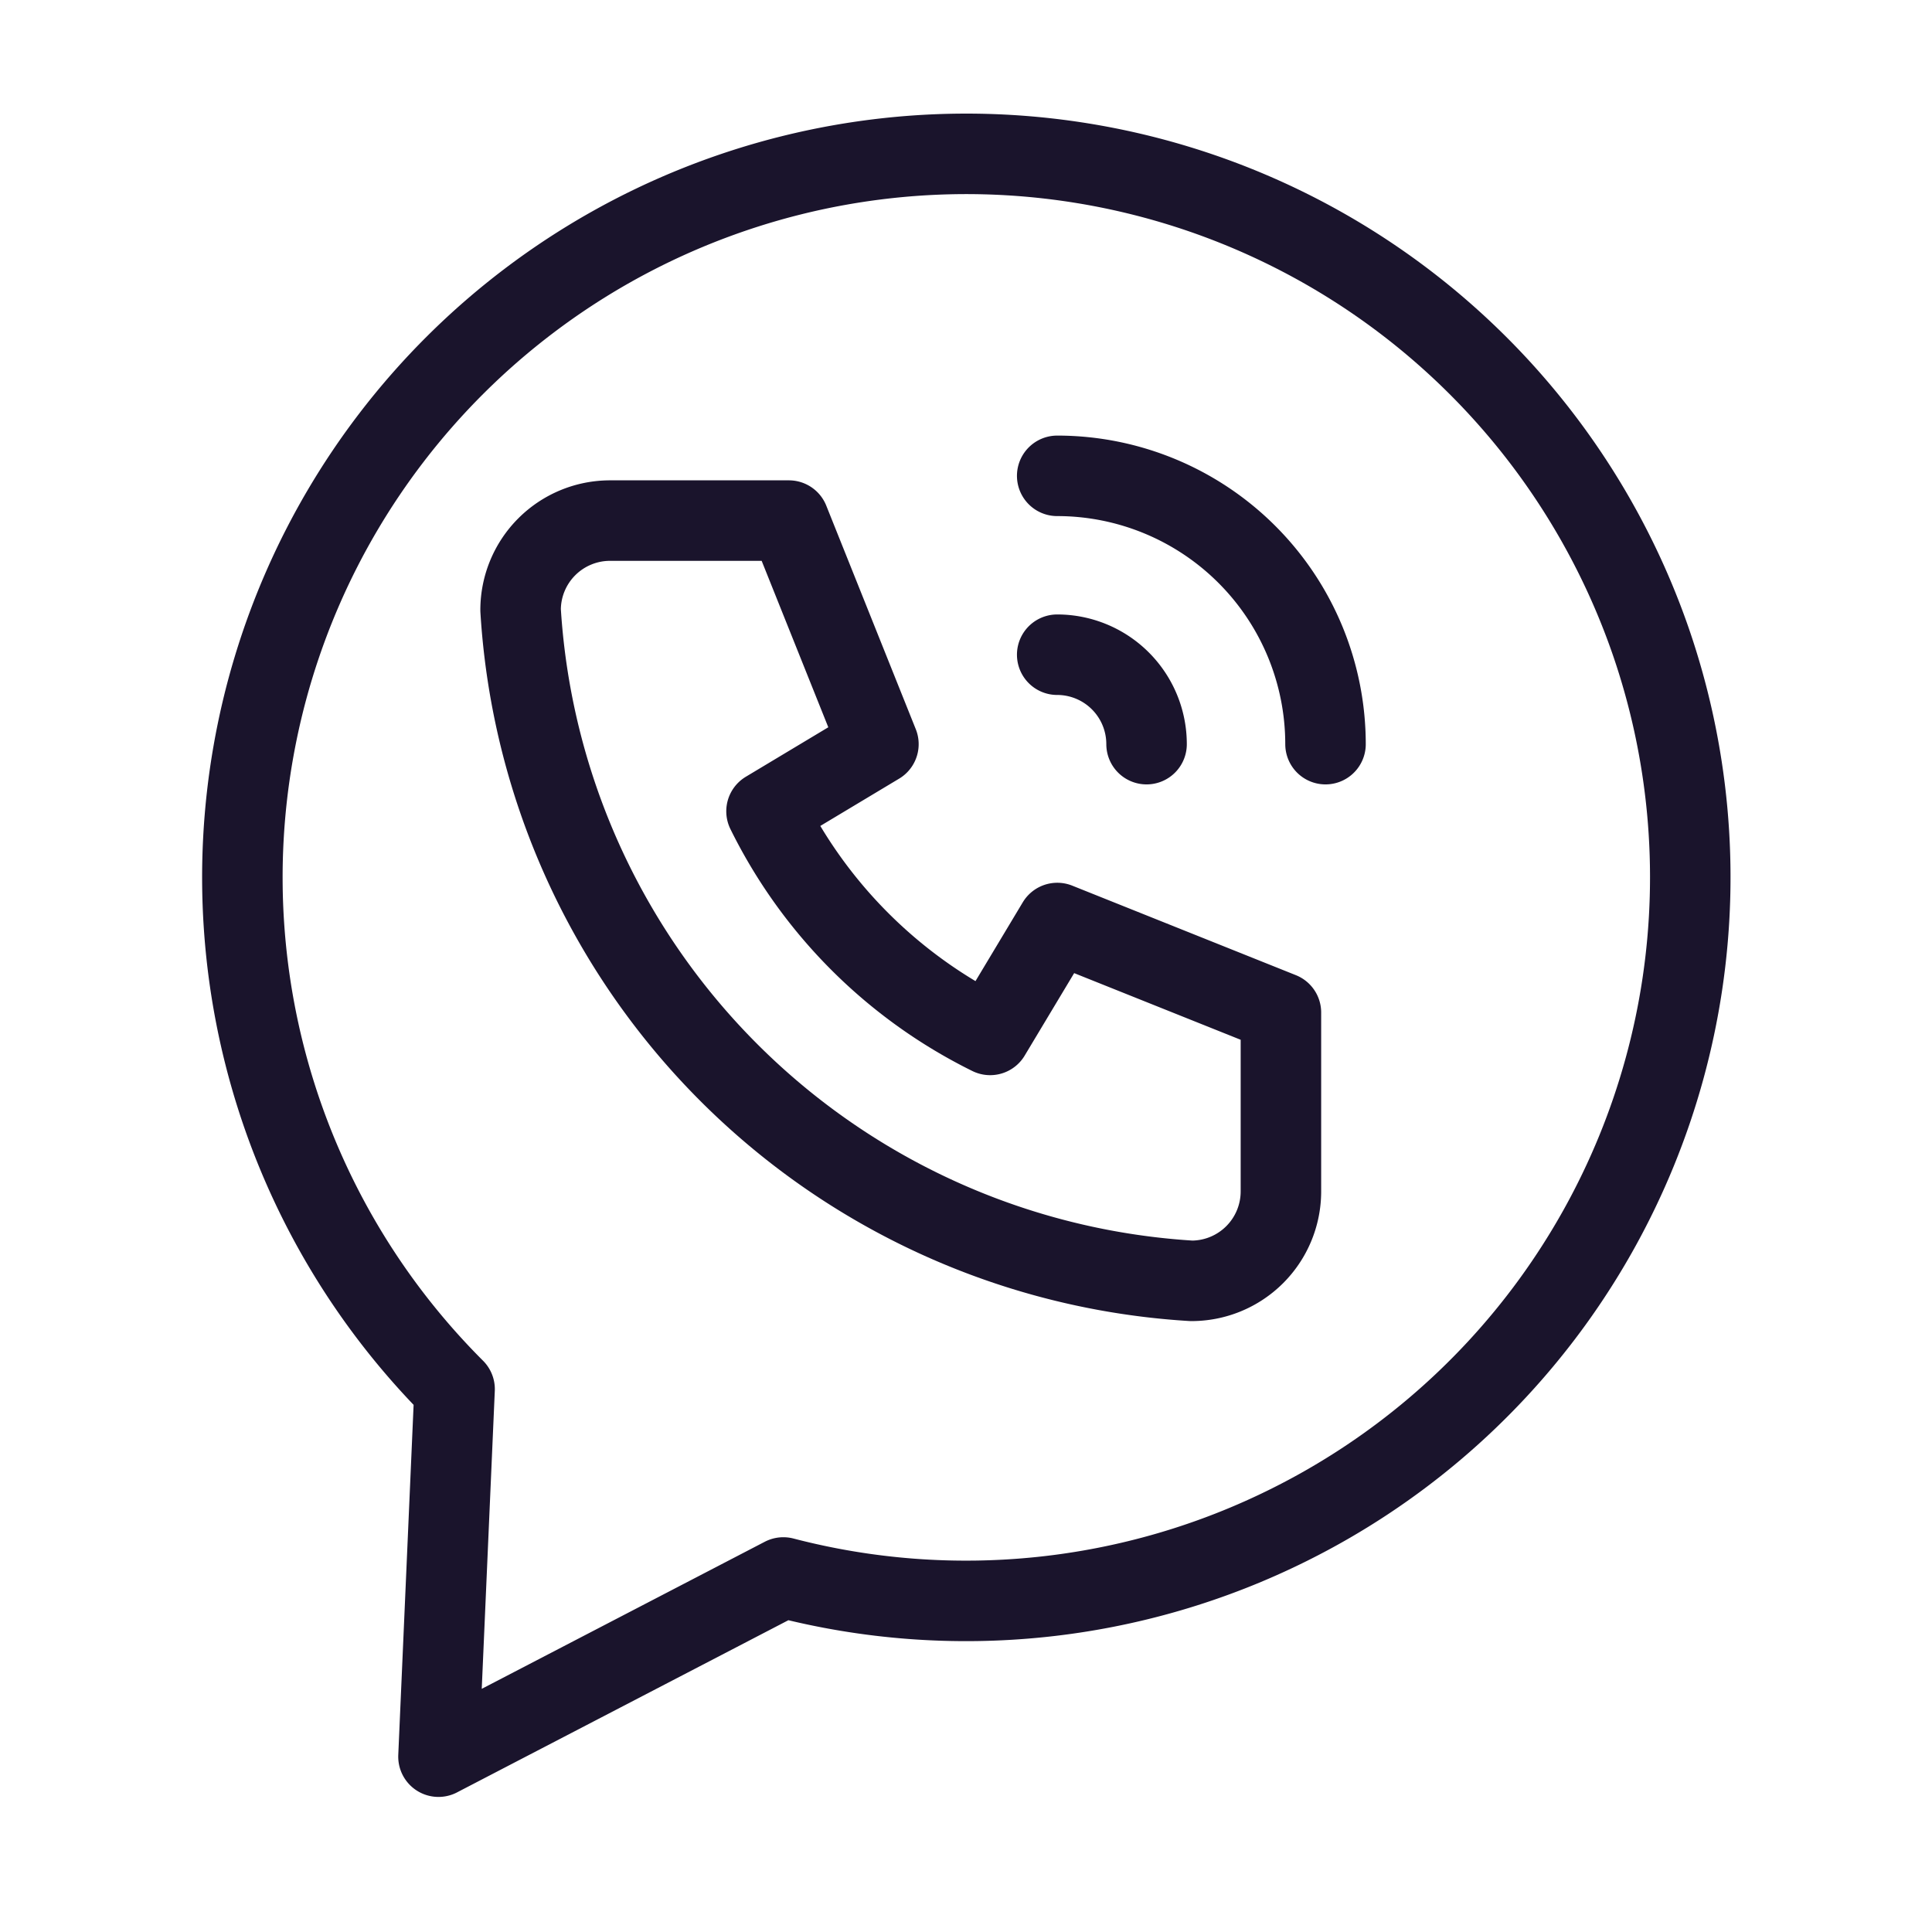 <svg width="24" height="24" fill="none" xmlns="http://www.w3.org/2000/svg"><path d="M5.447 21.822l.2-4.565A8.984 8.984 0 014.86 5.44a8.996 8.996 0 0115.648 2.533 8.985 8.985 0 01-4.482 10.963 8.997 8.997 0 01-6.295.66l-4.284 2.226z" stroke="#1A142C" stroke-linecap="round" stroke-linejoin="round"/><path d="M13.133 8.133a1.111 1.111 0 011.11 1.111m-1.11-3.333a3.334 3.334 0 013.333 3.333M7.577 6.467H9.8l1.112 2.777-1.39.834a6.111 6.111 0 002.778 2.778l.834-1.39 2.778 1.112V14.8a1.111 1.111 0 01-1.112 1.111 8.889 8.889 0 01-8.333-8.333 1.111 1.111 0 011.111-1.111z" stroke="#1A142C" stroke-linecap="round" stroke-linejoin="round"/></svg>